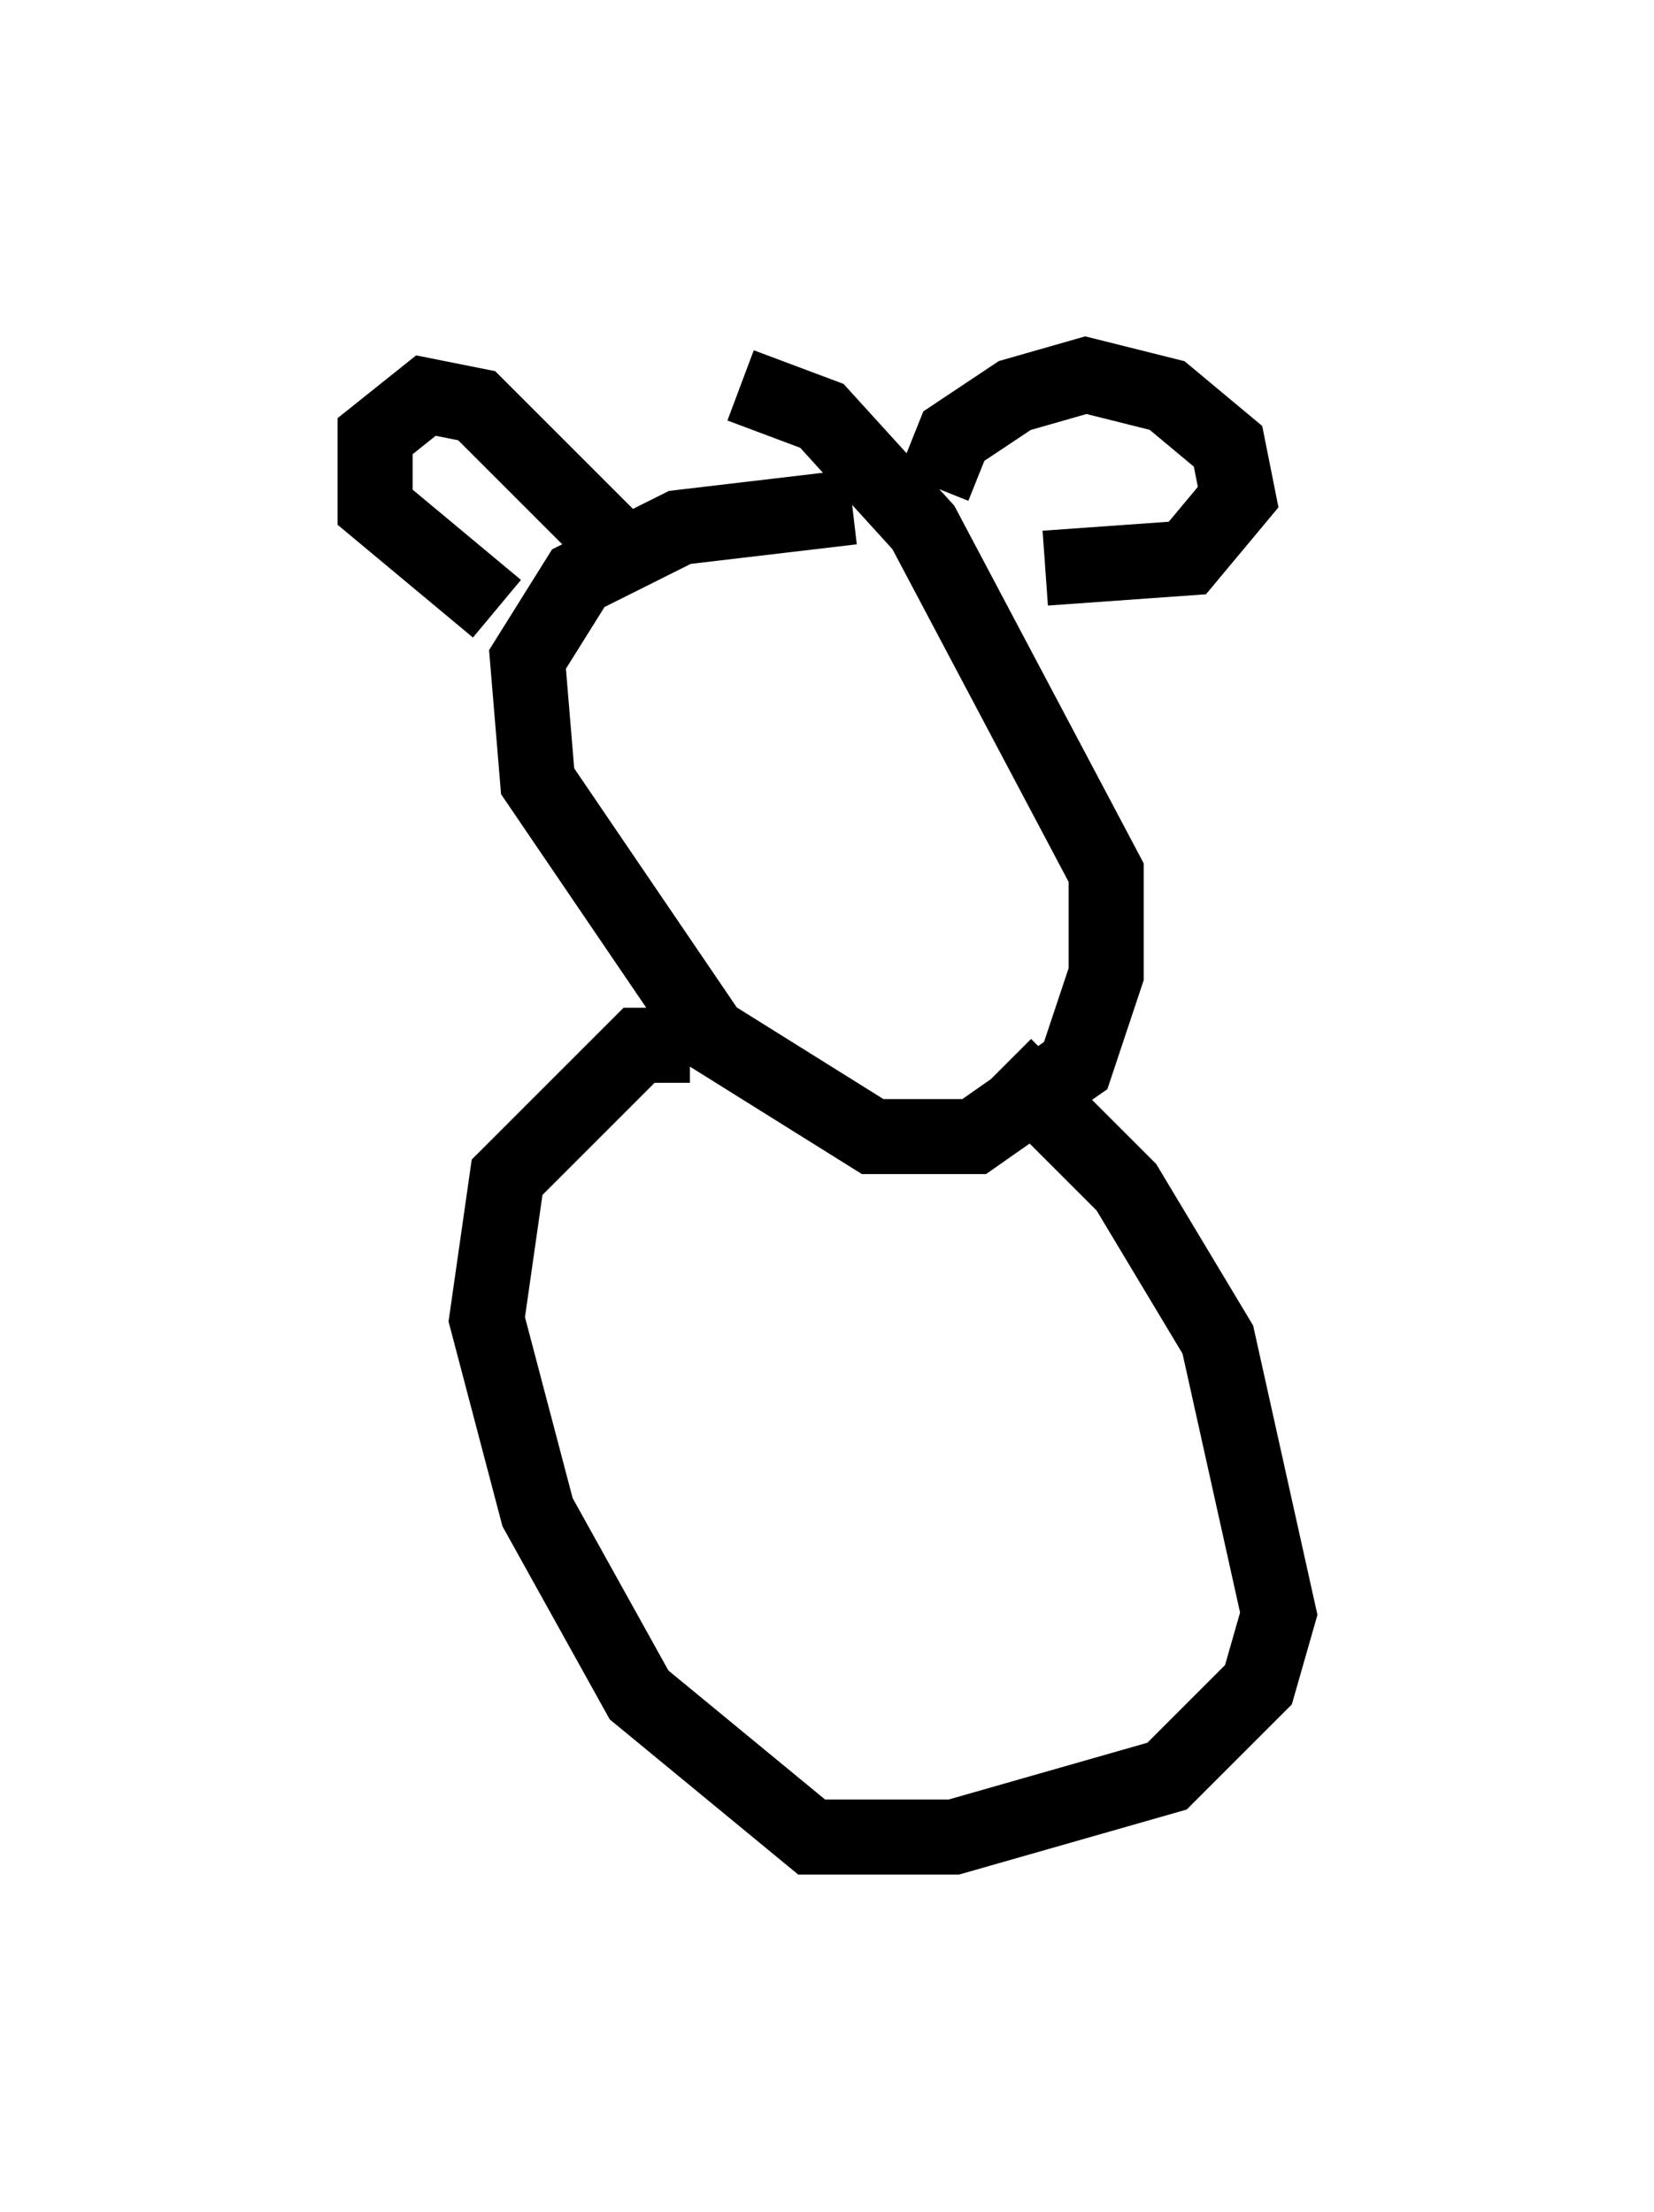 <?xml version="1.0" encoding="utf-8" ?>
<svg baseProfile="full" height="29.486" version="1.1" width="22.043" xmlns="http://www.w3.org/2000/svg" xmlns:ev="http://www.w3.org/2001/xml-events" xmlns:xlink="http://www.w3.org/1999/xlink"><defs /><rect fill="white" height="29.486" width="22.043" x="0" y="0" /><path d="M11.901, 7.165 m-0.541, -0.406 l-2.3, 0.271 -1.353, 0.677 l-0.677, 1.083 0.135, 1.624 l2.3, 3.383 2.165, 1.353 l1.353, 0.0 1.353, -0.947 l0.406, -1.218 0.0, -1.353 l-2.436, -4.601 -1.353, -1.488 l-1.083, -0.406 m2.571, 1.353 l0.271, -0.677 0.812, -0.541 l0.947, -0.271 1.083, 0.271 l0.812, 0.677 0.135, 0.677 l-0.677, 0.812 -1.894, 0.135 m-5.683, -0.271 l-1.894, -1.894 -0.677, -0.135 l-0.677, 0.541 0.0, 0.947 l1.624, 1.353 m2.571, 5.819 l-0.677, 0.0 -1.759, 1.759 l-0.271, 1.894 0.677, 2.571 l1.353, 2.436 2.3, 1.894 l1.894, 0.0 2.842, -0.812 l1.218, -1.218 0.271, -0.947 l-0.812, -3.654 -1.218, -2.03 l-1.624, -1.624 " fill="none" stroke="black" stroke-width="1" /></svg>